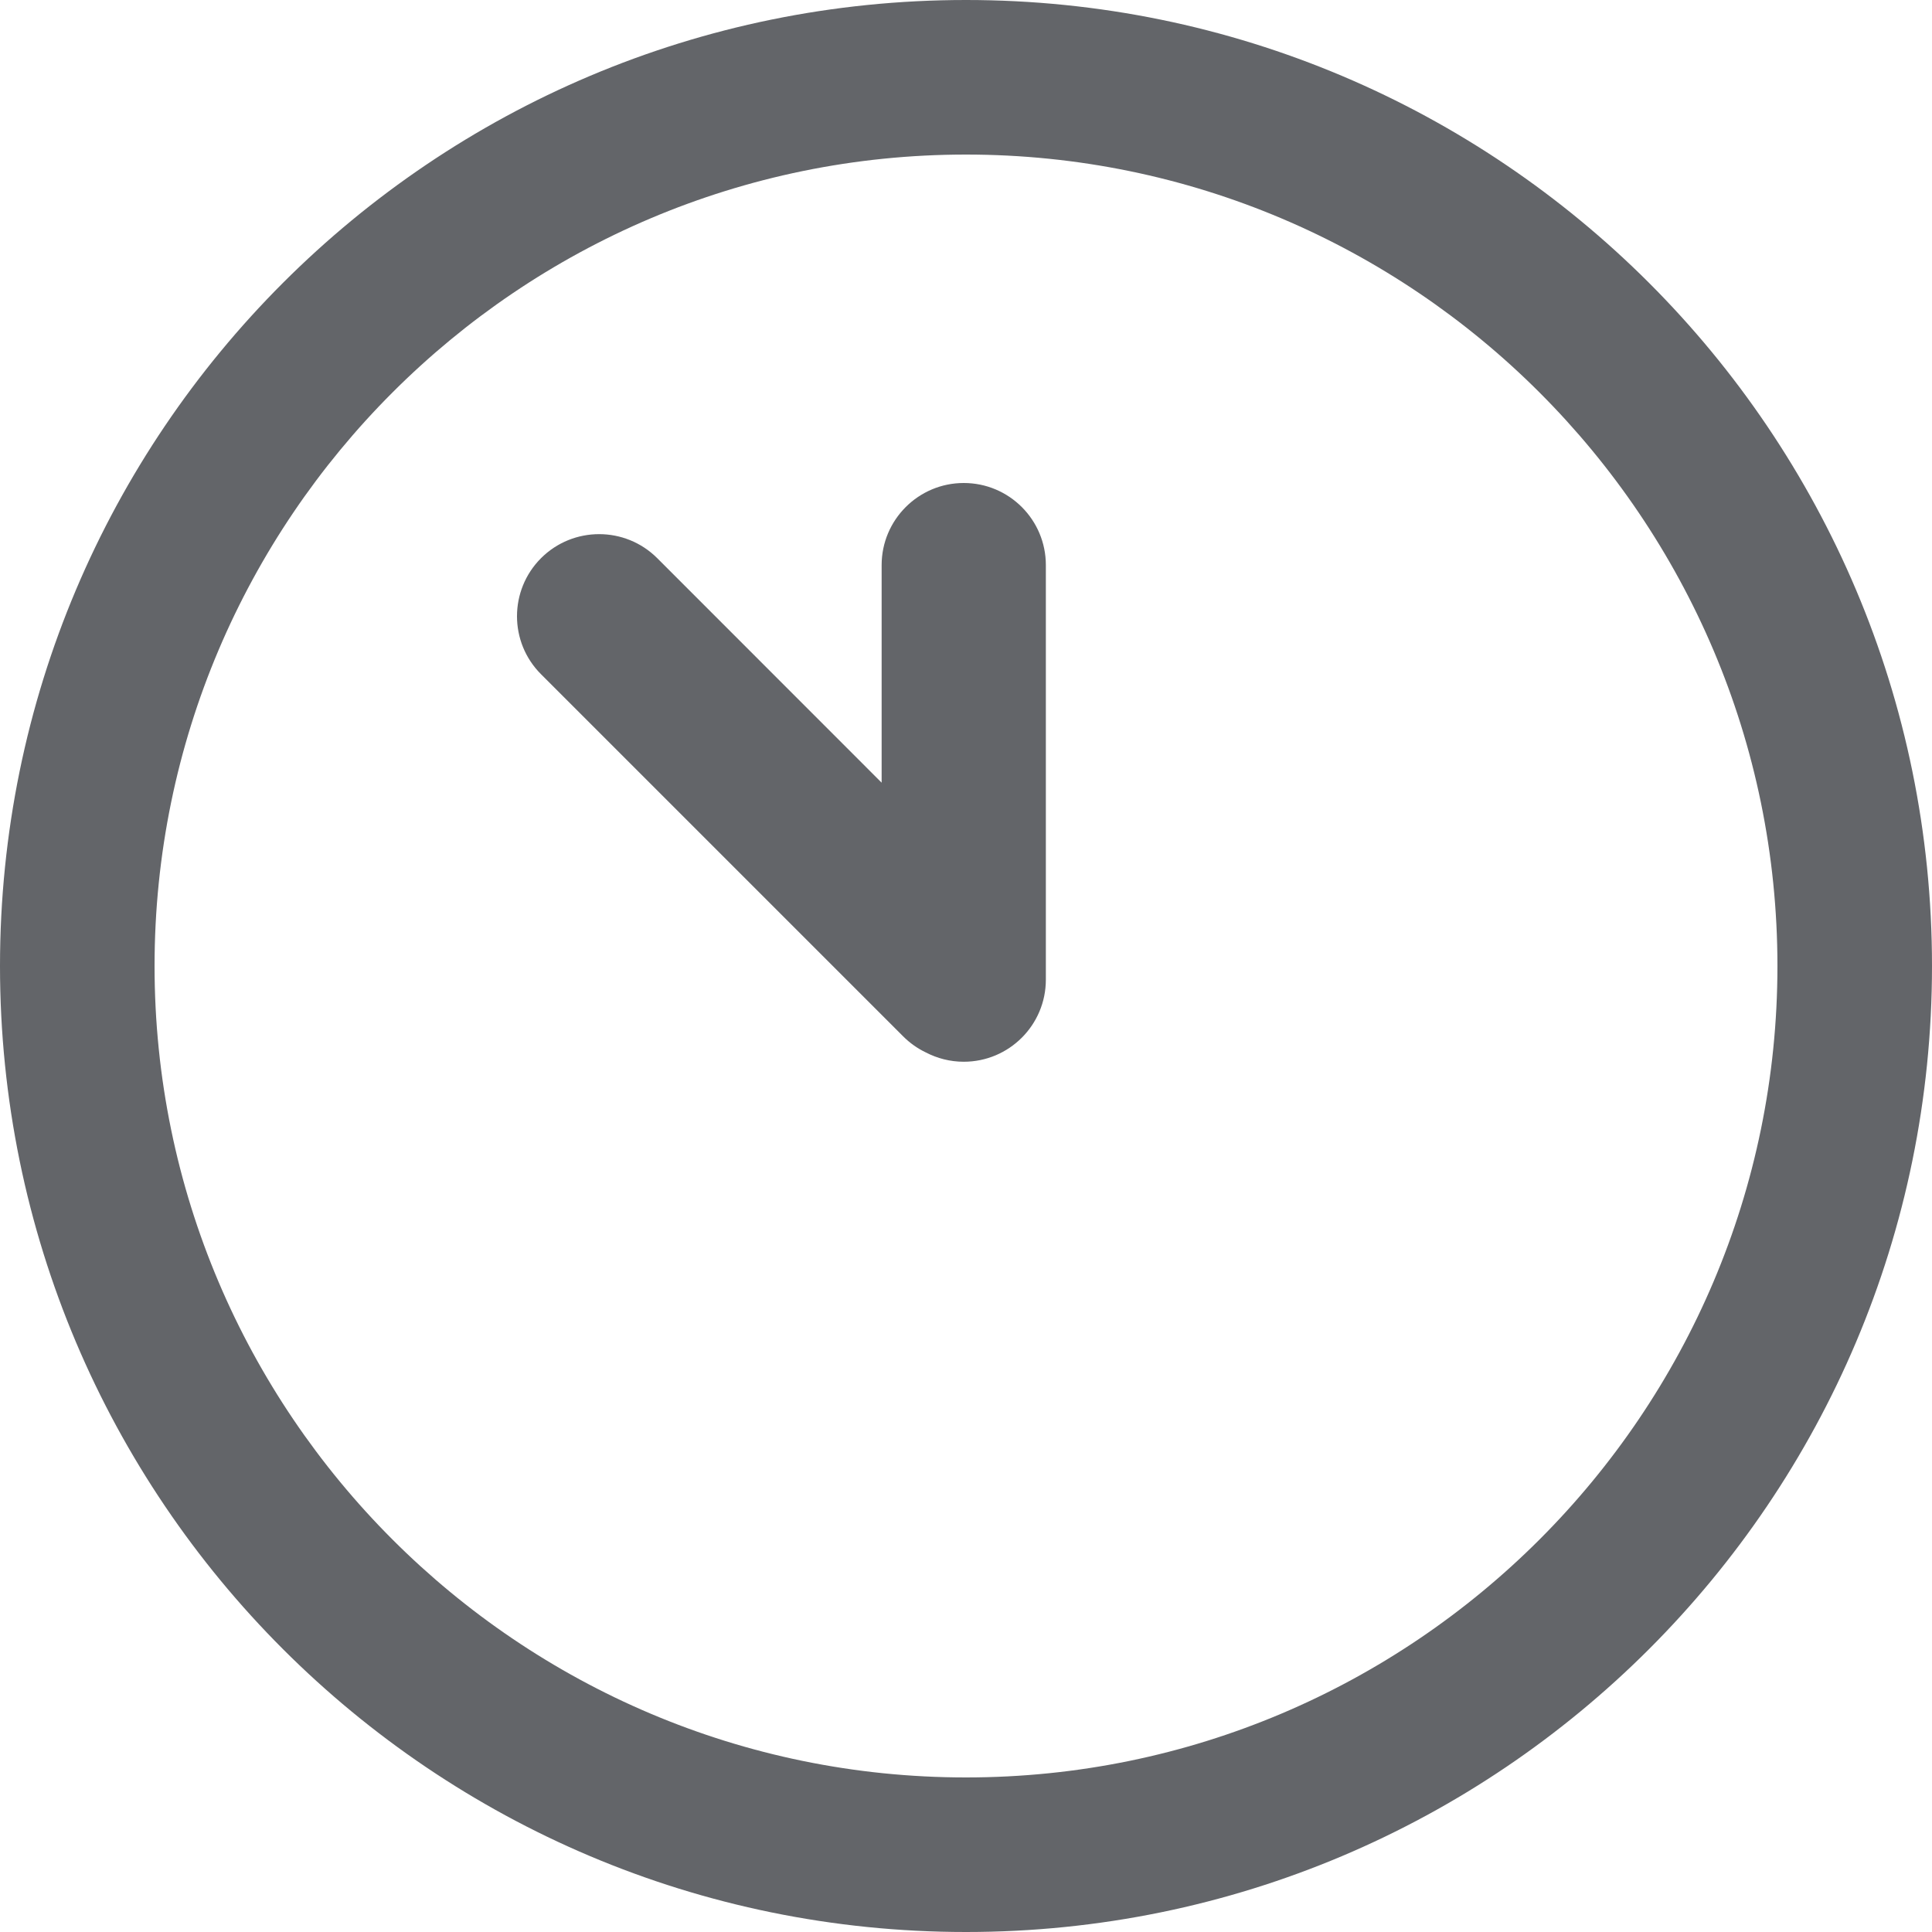 <?xml version="1.0" encoding="UTF-8"?>
<svg width="18px" height="18px" viewBox="0 0 18 18" version="1.1" xmlns="http://www.w3.org/2000/svg" xmlns:xlink="http://www.w3.org/1999/xlink">
    <!-- Generator: Sketch 55 (78076) - https://sketchapp.com -->
    <title>end</title>
    <desc>Created with Sketch.</desc>
    <g id="WEB-CentricView-3.0---VSAT-WebApp-Version" stroke="none" stroke-width="1" fill="none" fill-rule="evenodd">
        <g id="end" fill="#636569">
            <path d="M8.625,9.805 C8.548,9.768 8.477,9.718 8.414,9.655 L5.041,6.282 C4.742,5.984 4.742,5.499 5.041,5.2 C5.34,4.902 5.824,4.902 6.123,5.2 L8.214,7.292 L8.214,5.265 C8.214,4.843 8.557,4.5 8.979,4.5 C9.402,4.5 9.744,4.843 9.744,5.265 L9.744,9.127 C9.744,9.549 9.402,9.892 8.979,9.892 C8.851,9.892 8.731,9.86 8.625,9.805 Z M9,1.44 C4.831,1.44 1.44,4.831 1.44,9 C1.44,13.169 4.831,16.56 9,16.56 C13.169,16.56 16.56,13.169 16.56,9 C16.56,4.831 13.169,1.44 9,1.44 Z M9,0 C13.971,0 18,4.029 18,9 C18,13.971 13.971,18 9,18 C4.029,18 0,13.971 0,9 C0,4.029 4.029,0 9,0 Z" id="Combined-Shape"></path>
        </g>
    </g>
</svg>